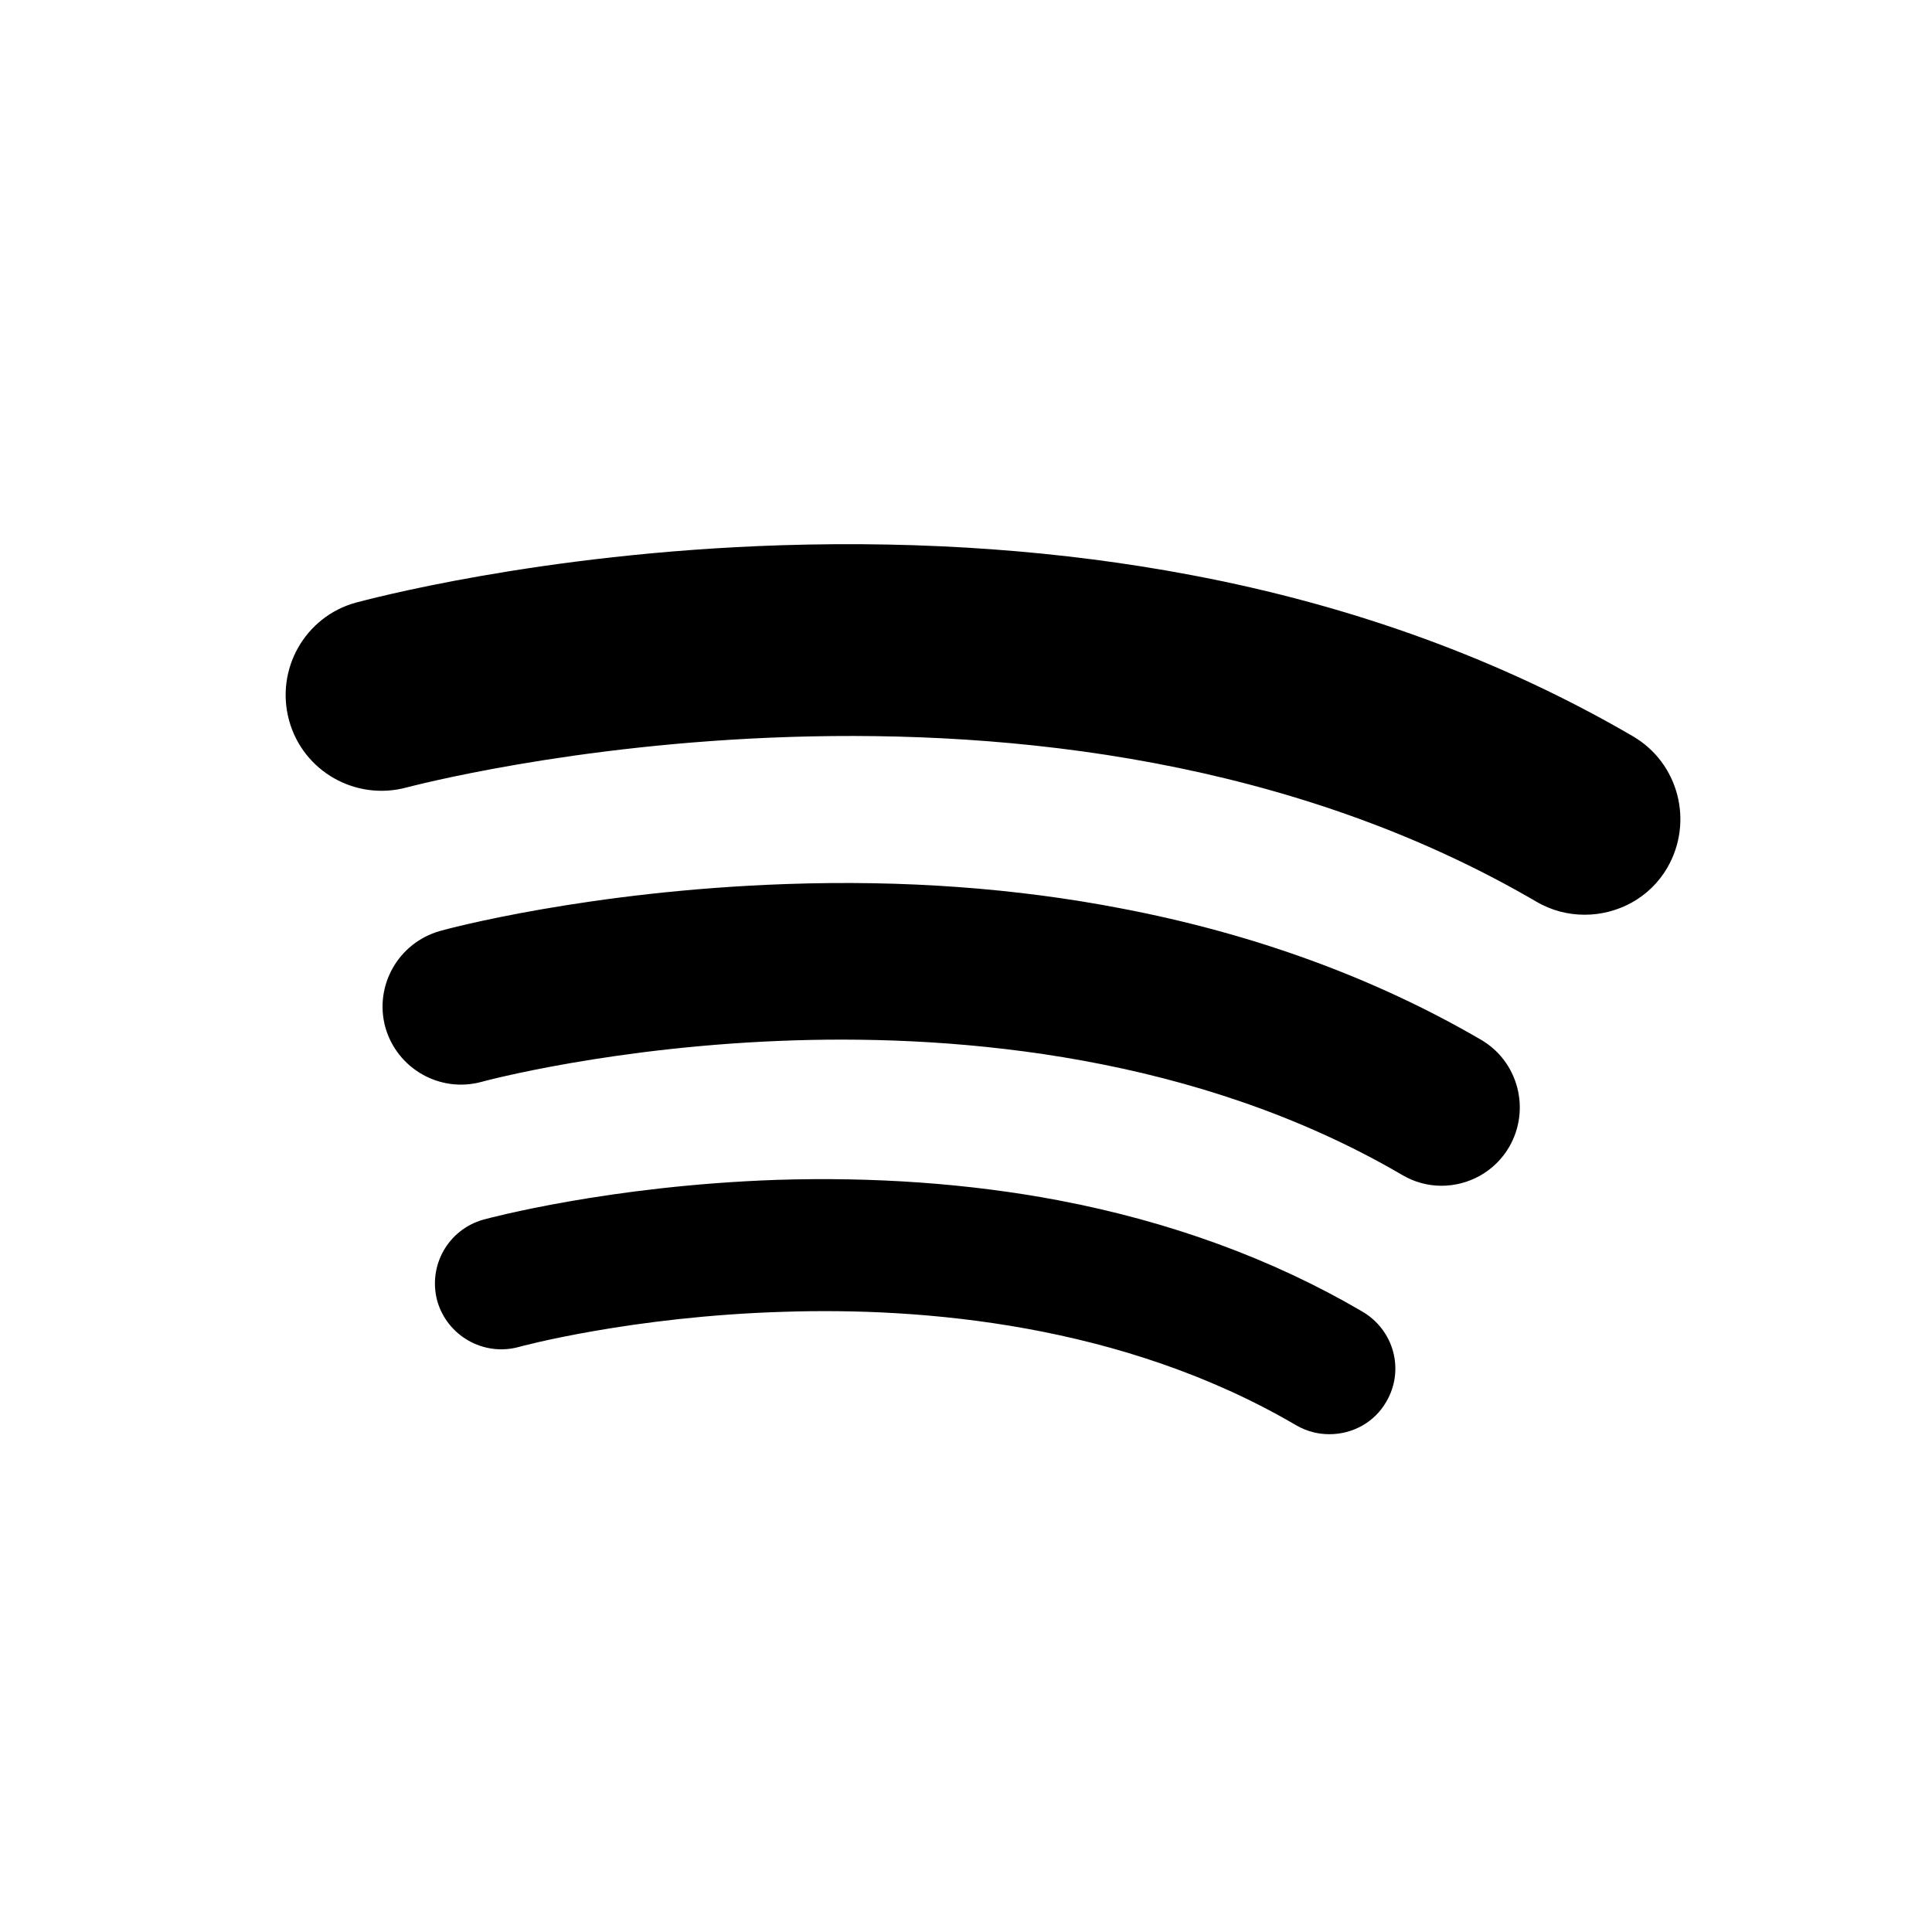<?xml version="1.0" encoding="utf-8"?>
<!-- Generator: Adobe Illustrator 20.0.0, SVG Export Plug-In . SVG Version: 6.00 Build 0)  -->
<svg version="1.1" id="Layer_1" xmlns="http://www.w3.org/2000/svg" xmlns:xlink="http://www.w3.org/1999/xlink" x="0px" y="0px"
	 viewBox="0 0 427.7 427.7" xml:space="preserve">
<path d="M306.9,310.3c-2.7,4.7-7.6,7.2-12.6,7.2c-2.5,0-5-0.6-7.4-2c-38.4-22.5-82.8-26.1-113.3-25.1
	c-33.8,1-58.5,7.7-58.8,7.8c-7.8,2.1-15.8-2.5-18-10.2c-2.1-7.8,2.4-15.8,10.2-18c1.1-0.3,27.8-7.5,64.8-8.8
	c21.8-0.7,42.8,0.8,62.4,4.5c24.8,4.7,47.5,13,67.3,24.6C308.6,294.4,311,303.3,306.9,310.3z M334.1,253.9c-3.2,5.5-9,8.6-15,8.6
	c-3,0-6-0.8-8.7-2.4c-45.5-26.6-98.1-30.9-134.2-29.8c-40,1.2-69.3,9.1-69.6,9.2c-9.2,2.5-18.7-2.9-21.3-12.1
	c-2.5-9.2,2.9-18.7,12.1-21.3c1.3-0.4,32.9-8.9,76.8-10.4c25.9-0.9,50.7,0.9,74,5.4c29.4,5.6,56.2,15.4,79.7,29.1
	C336.1,235,338.9,245.6,334.1,253.9z M350.8,202.5c-3.6,0-7.3-0.9-10.7-2.9c-108.2-63.2-248.6-25.6-250-25.3
	c-11.3,3.1-23-3.5-26.1-14.8c-3.1-11.3,3.5-23,14.8-26.1c1.6-0.4,40.3-11,94.2-12.7c31.7-1,62.2,1.2,90.7,6.6
	c36.1,6.8,69,18.9,97.8,35.7c10.1,5.9,13.5,18.9,7.6,29.1C365.2,198.8,358.1,202.5,350.8,202.5z"/>
</svg>
